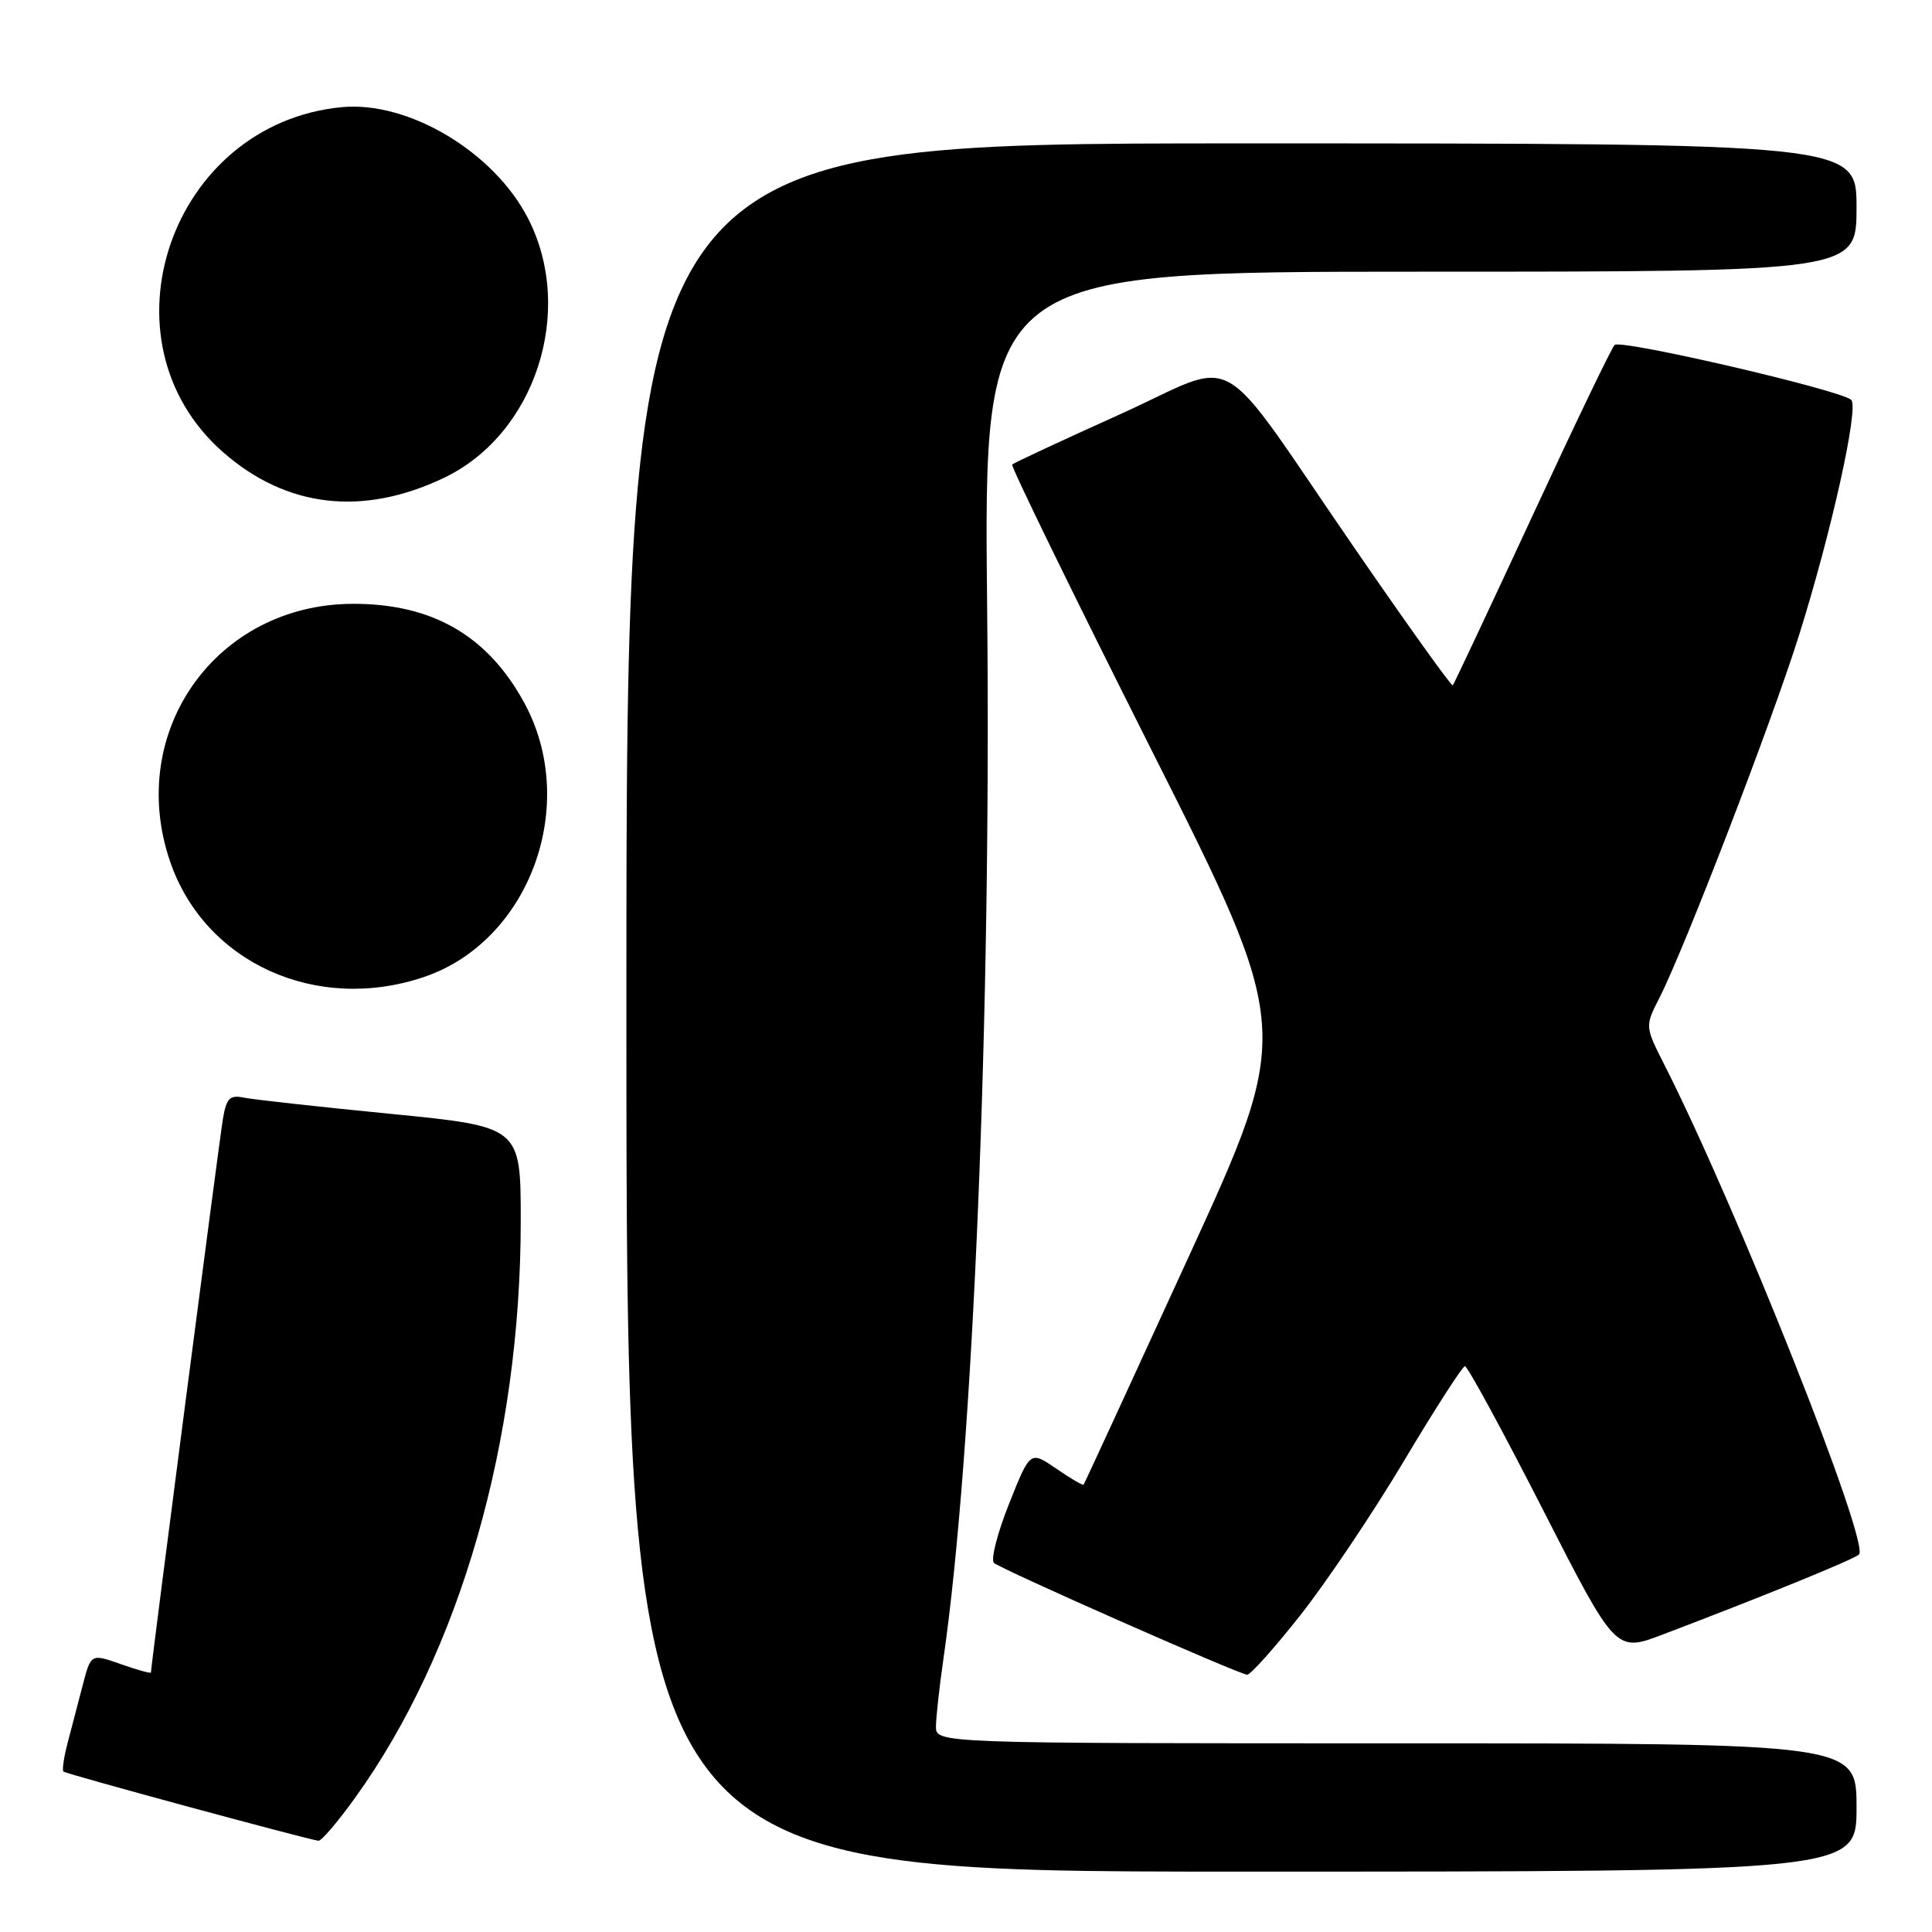 <?xml version="1.0" encoding="UTF-8" standalone="no"?>
<!DOCTYPE svg PUBLIC "-//W3C//DTD SVG 1.1//EN" "http://www.w3.org/Graphics/SVG/1.1/DTD/svg11.dtd" >
<svg xmlns="http://www.w3.org/2000/svg" xmlns:xlink="http://www.w3.org/1999/xlink" version="1.1" viewBox="0 0 256 256">
 <g >
 <path fill="currentColor"
d=" M 246.00 239.50 C 246.00 231.00 246.00 231.00 185.00 231.00 C 124.00 231.00 124.00 231.00 124.02 228.75 C 124.03 227.51 124.48 223.48 125.01 219.80 C 128.94 192.62 131.37 134.23 130.80 80.41 C 130.34 36.00 130.34 36.00 188.17 36.00 C 246.00 36.00 246.00 36.00 246.00 27.50 C 246.00 19.00 246.00 19.00 164.50 19.00 C 83.00 19.00 83.00 19.00 83.00 133.50 C 83.00 248.00 83.00 248.00 164.50 248.00 C 246.00 248.00 246.00 248.00 246.00 239.50 Z  M 47.03 238.25 C 60.97 218.89 69.00 190.94 69.00 161.77 C 69.00 149.29 69.00 149.29 51.75 147.59 C 42.26 146.66 33.51 145.69 32.30 145.44 C 30.46 145.06 30.00 145.52 29.54 148.24 C 29.07 151.01 20.00 220.76 20.00 221.61 C 20.00 221.78 18.21 221.28 16.02 220.51 C 12.05 219.11 12.05 219.11 10.96 223.30 C 10.36 225.61 9.46 229.05 8.96 230.94 C 8.46 232.84 8.21 234.55 8.41 234.74 C 8.73 235.06 40.49 243.67 42.19 243.91 C 42.58 243.96 44.75 241.41 47.03 238.25 Z  M 172.29 214.04 C 175.75 209.66 181.94 200.45 186.04 193.57 C 190.14 186.69 193.78 181.05 194.11 181.03 C 194.45 181.01 199.08 189.54 204.41 199.97 C 214.09 218.95 214.09 218.95 220.30 216.59 C 233.50 211.58 245.54 206.67 246.32 205.99 C 247.86 204.63 230.17 160.08 220.55 141.11 C 217.96 135.99 217.96 135.99 219.87 132.25 C 223.23 125.63 234.70 95.86 238.35 84.27 C 242.68 70.52 246.36 53.92 245.29 52.98 C 243.81 51.66 214.69 44.91 213.94 45.71 C 213.52 46.14 208.59 56.40 202.99 68.50 C 197.38 80.60 192.66 90.64 192.50 90.81 C 192.34 90.98 186.54 82.88 179.61 72.81 C 160.61 45.21 164.69 47.55 148.40 54.90 C 140.75 58.35 134.33 61.34 134.12 61.55 C 133.91 61.76 142.18 78.71 152.50 99.22 C 171.27 136.50 171.27 136.50 157.52 166.50 C 149.96 183.00 143.69 196.60 143.58 196.73 C 143.47 196.85 141.83 195.89 139.94 194.59 C 136.50 192.23 136.50 192.23 133.70 199.27 C 132.16 203.14 131.26 206.65 131.70 207.09 C 132.51 207.88 163.87 221.73 165.25 221.91 C 165.66 221.96 168.83 218.42 172.29 214.04 Z  M 56.23 129.44 C 70.21 124.67 76.80 106.60 69.47 93.13 C 64.63 84.23 57.30 79.99 46.78 80.01 C 28.67 80.04 16.66 96.92 22.53 114.13 C 27.11 127.57 41.94 134.30 56.23 129.44 Z  M 58.82 63.32 C 70.93 57.55 76.24 41.22 69.99 28.98 C 65.48 20.14 54.12 13.35 45.27 14.20 C 22.60 16.39 12.72 45.13 29.55 59.91 C 37.95 67.28 48.04 68.46 58.82 63.32 Z "/>
</g>
</svg>